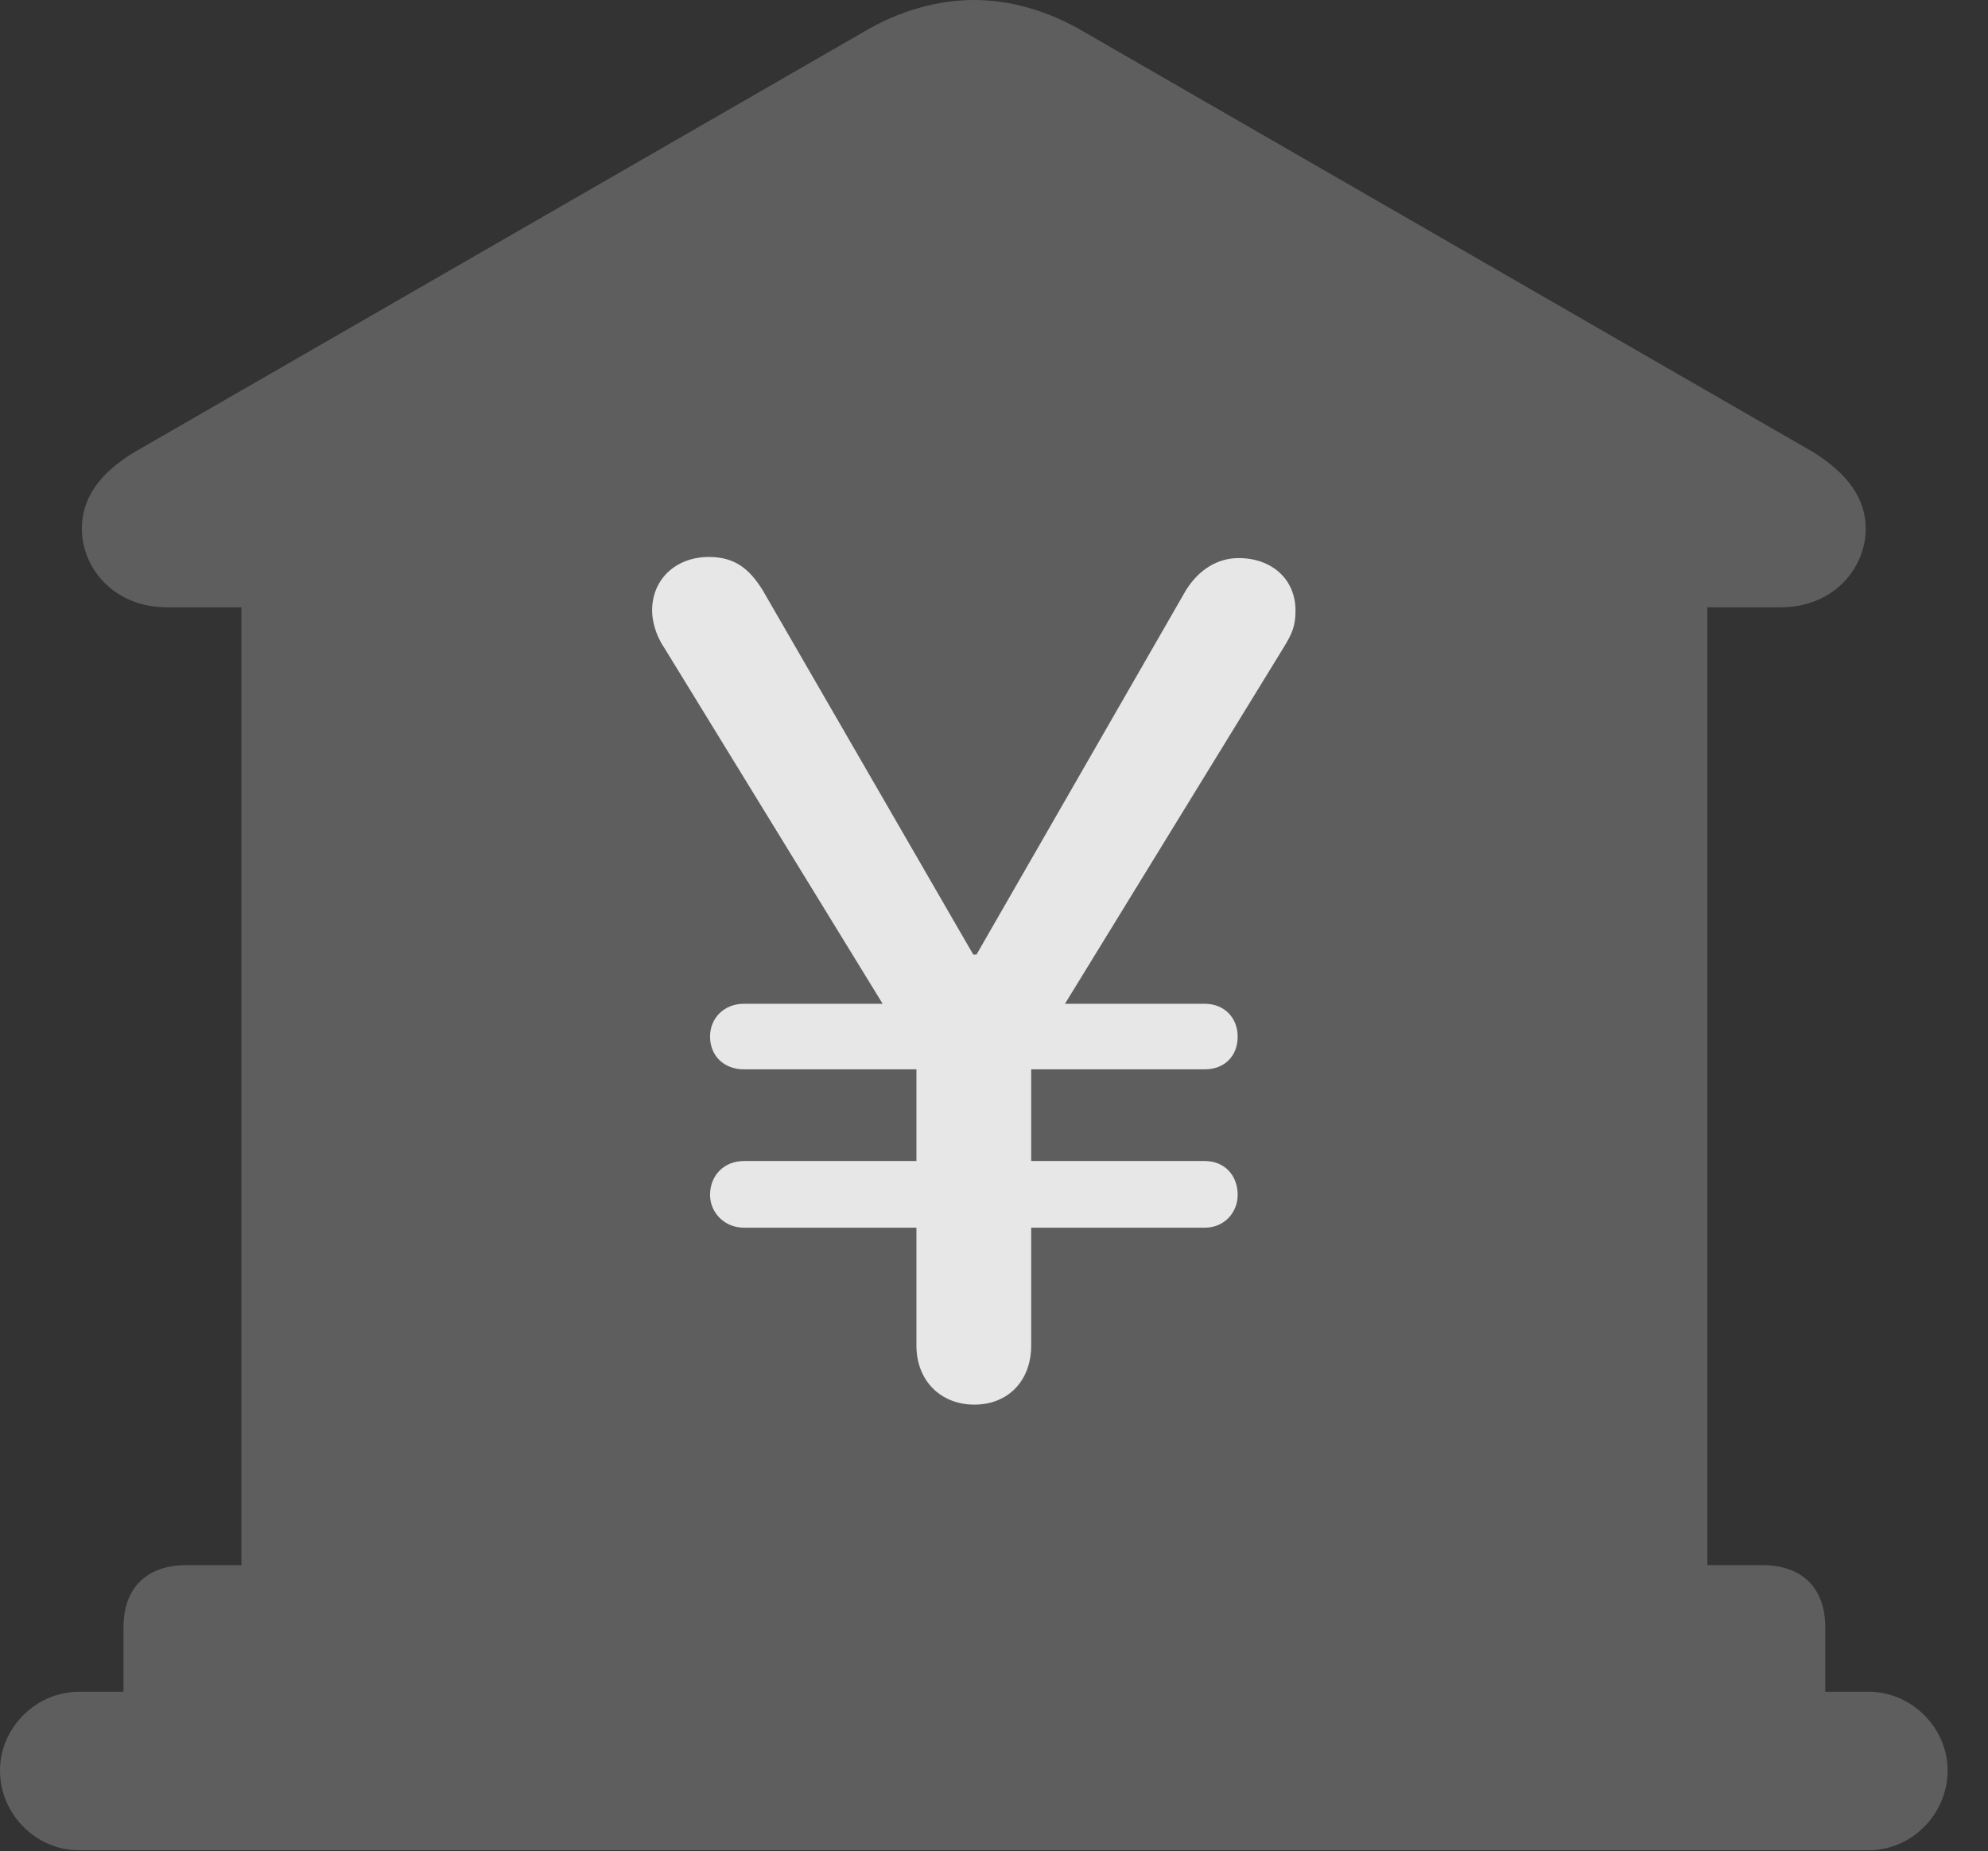 <?xml version="1.0" encoding="UTF-8"?>
<!--Generator: Apple Native CoreSVG 341-->
<!DOCTYPE svg
PUBLIC "-//W3C//DTD SVG 1.1//EN"
       "http://www.w3.org/Graphics/SVG/1.1/DTD/svg11.dtd">
<svg version="1.1" xmlns="http://www.w3.org/2000/svg" xmlns:xlink="http://www.w3.org/1999/xlink" viewBox="0 0 17.773 16.553">
 <rect x="0" y="0" width="17.773" height="16.553" fill="#333333" stroke="none"/>
 <g>
  <rect height="16.553" opacity="0" width="17.773" x="0" y="0"/>
  <path d="M1.104 15.508L16.318 15.508L16.318 14.551C16.318 14.199 16.113 13.994 15.752 13.994L15.264 13.994L15.264 5.43L15.918 5.43C16.396 5.43 16.68 5.078 16.68 4.727C16.68 4.463 16.523 4.238 16.211 4.043L9.688 0.283C9.375 0.098 9.033 0 8.711 0C8.379 0 8.037 0.098 7.725 0.283L1.201 4.043C0.879 4.238 0.732 4.463 0.732 4.727C0.732 5.078 1.016 5.43 1.494 5.43L2.158 5.43L2.158 13.994L1.67 13.994C1.309 13.994 1.104 14.199 1.104 14.551ZM0.703 16.543L16.709 16.543C17.09 16.543 17.412 16.221 17.412 15.83C17.412 15.449 17.09 15.127 16.709 15.127L0.703 15.127C0.322 15.127 0 15.449 0 15.83C0 16.221 0.322 16.543 0.703 16.543Z" fill="white" fill-opacity="0.212"/>
  <path d="M8.711 12.559C8.408 12.559 8.193 12.344 8.193 12.031L8.193 10.977L6.65 10.977C6.475 10.977 6.348 10.84 6.348 10.684C6.348 10.508 6.475 10.381 6.65 10.381L8.193 10.381L8.193 9.561L8.193 9.561L6.65 9.561C6.475 9.561 6.348 9.443 6.348 9.268C6.348 9.102 6.475 8.975 6.65 8.975L7.891 8.975L5.938 5.791C5.859 5.674 5.83 5.547 5.83 5.459C5.83 5.176 6.045 4.98 6.338 4.98C6.572 4.98 6.699 5.088 6.816 5.273L8.701 8.535L8.73 8.535L10.605 5.273C10.723 5.088 10.889 4.99 11.074 4.99C11.367 4.99 11.582 5.176 11.582 5.459C11.582 5.596 11.553 5.664 11.475 5.791L9.521 8.975L10.771 8.975C10.947 8.975 11.065 9.102 11.065 9.268C11.065 9.443 10.947 9.561 10.771 9.561L9.219 9.561L9.219 9.561L9.219 10.381L10.771 10.381C10.947 10.381 11.065 10.508 11.065 10.684C11.065 10.84 10.947 10.977 10.771 10.977L9.219 10.977L9.219 12.031C9.219 12.344 9.014 12.559 8.711 12.559Z" fill="white" fill-opacity="0.85"/>
 </g>
</svg>
